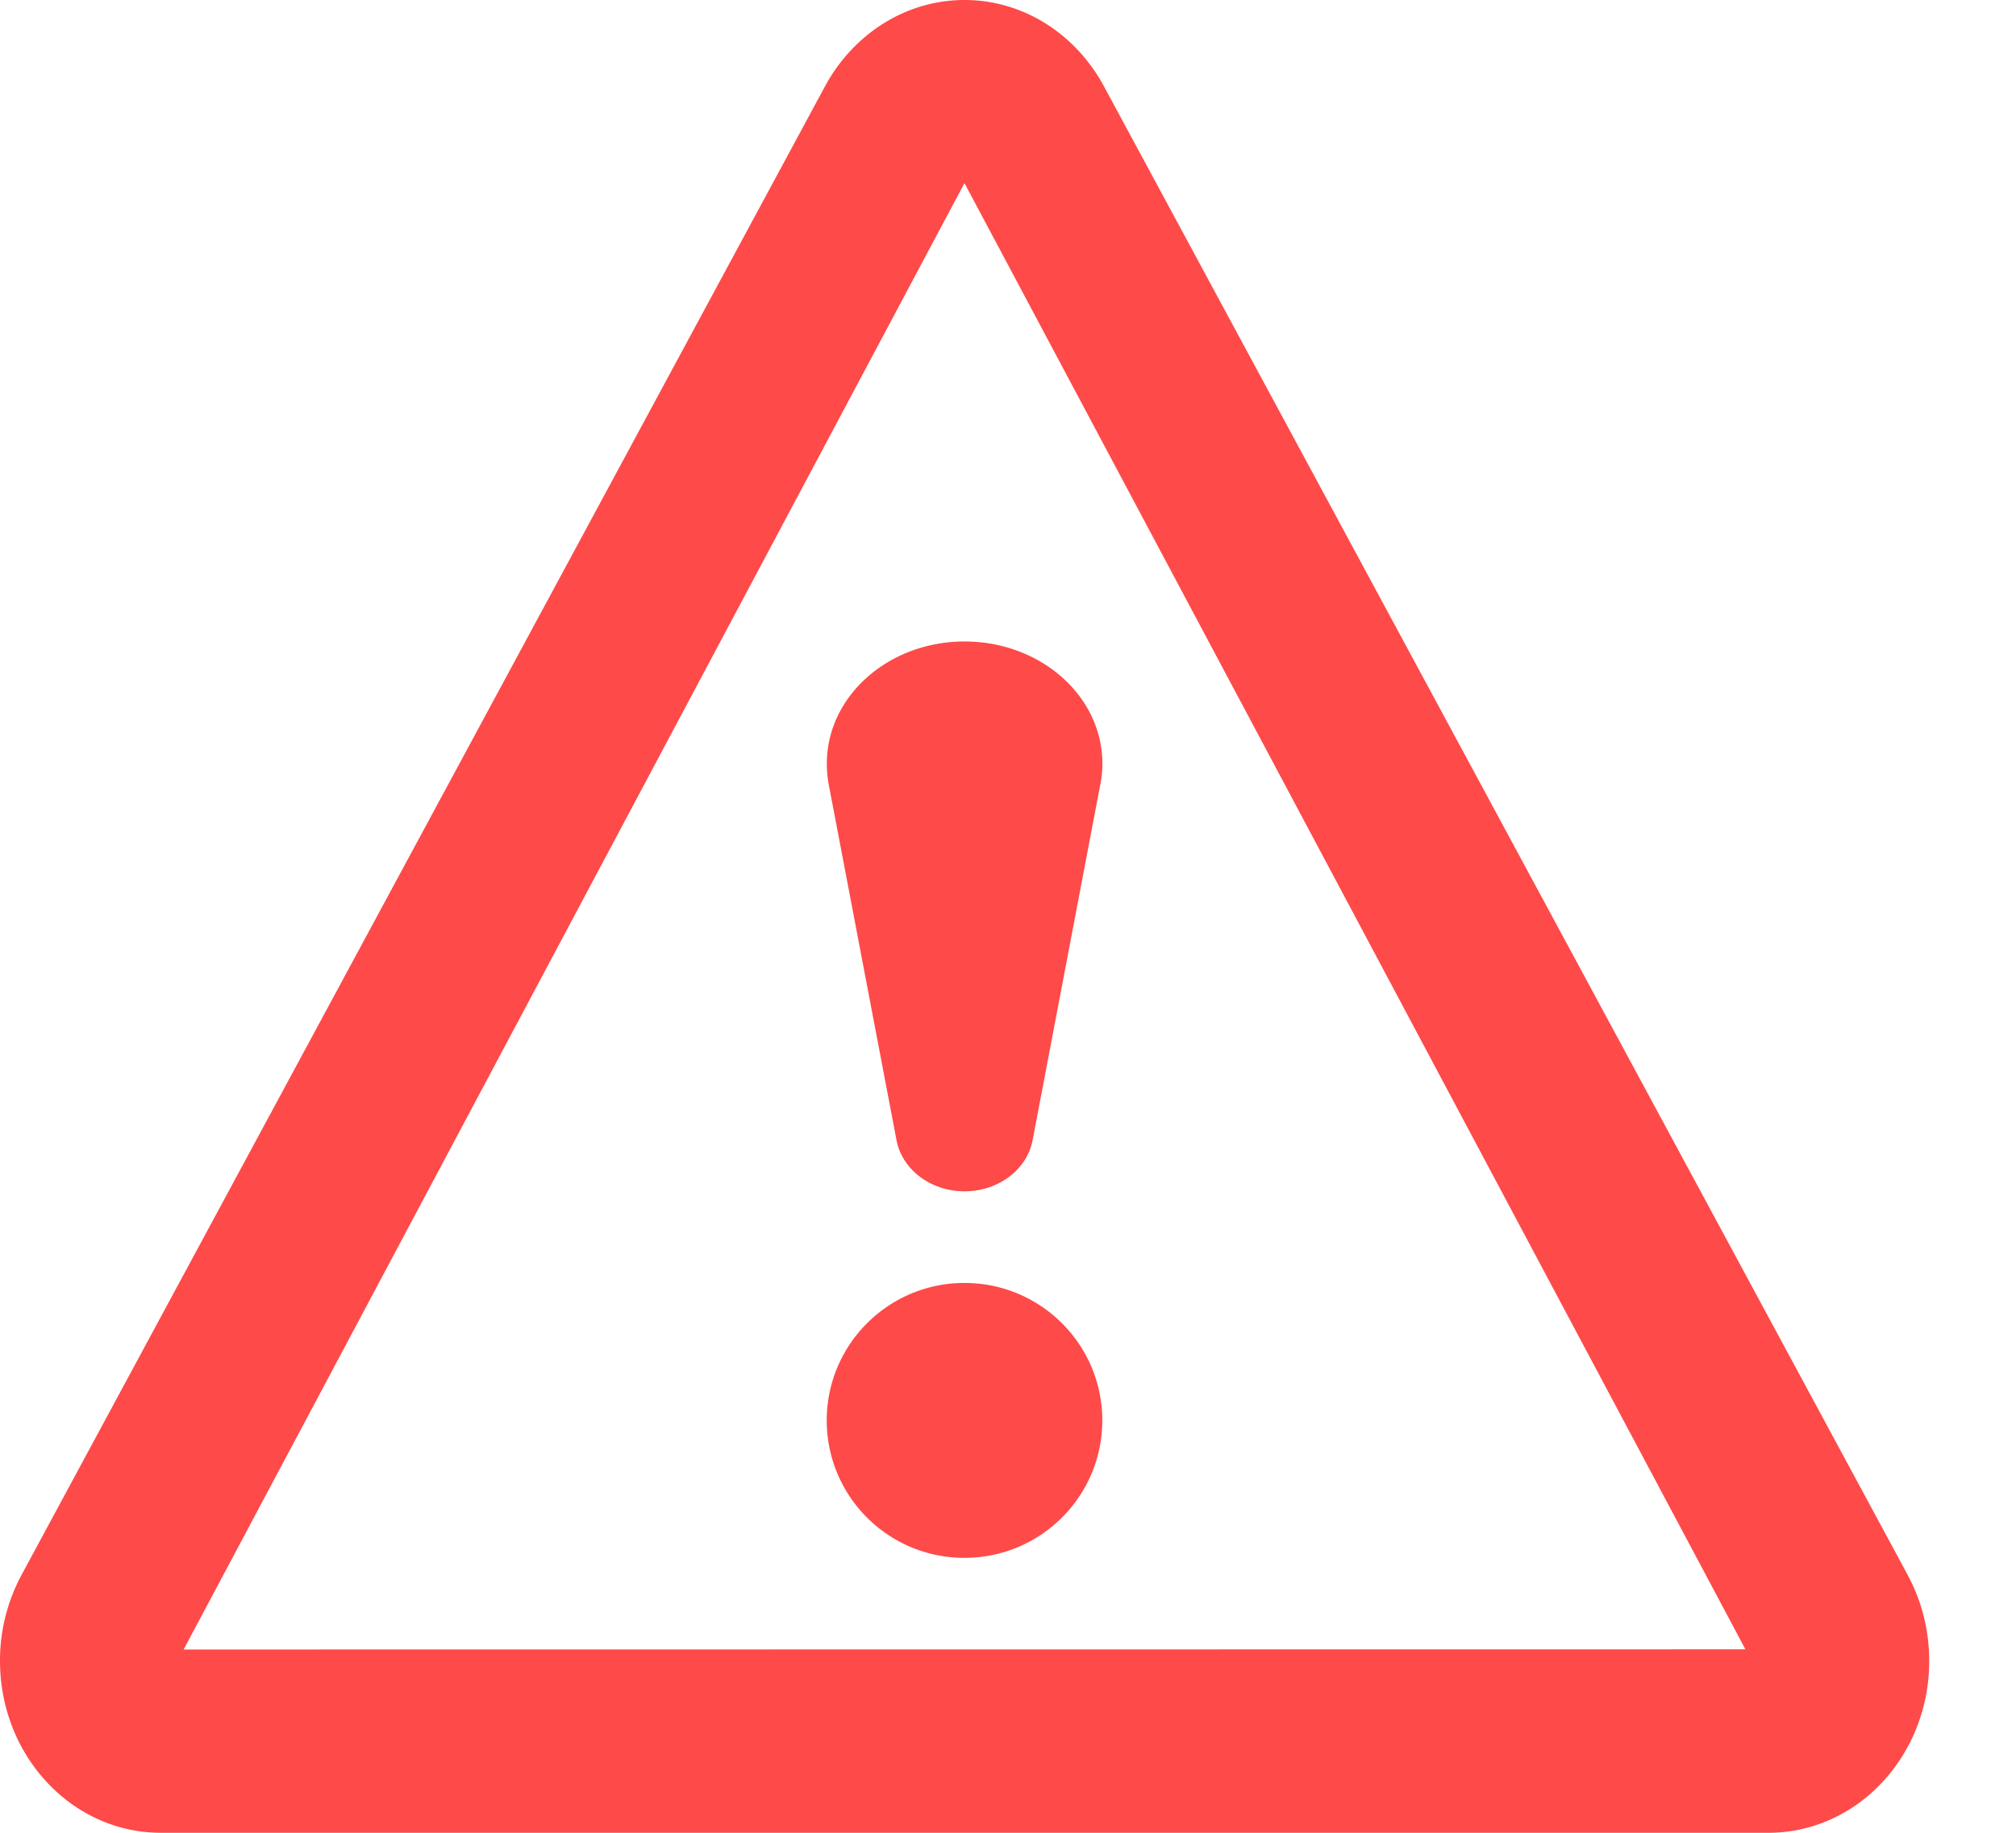 <svg xmlns="http://www.w3.org/2000/svg" width="22" height="20" viewBox="0 0 22 20">
    <path fill="#FE4A49" fill-rule="nonzero" d="M20.82 17.19L12.046.94c-.303-.561-.871-.94-1.52-.94-.65 0-1.218.379-1.522.94L.233 17.19a1.97 1.97 0 0 0-.233.935C0 19.16.786 20 1.754 20h17.544c.969 0 1.755-.84 1.755-1.875 0-.34-.085-.66-.234-.935zM2.004 18l8.52-16h.002l.001.002 8.52 15.996L2.005 18zm8.521-4c-.83 0-1.503.672-1.503 1.5 0 .829.672 1.5 1.503 1.5.831 0 1.504-.672 1.504-1.5s-.673-1.5-1.504-1.5zM9.023 8.333c0 .076.007.152.02.224l.741 3.888c.061.316.37.555.742.555s.682-.24.742-.555l.74-3.888c.015-.072.022-.148.022-.224 0-.736-.673-1.333-1.504-1.333-.83 0-1.503.597-1.503 1.333z"/>
</svg>
